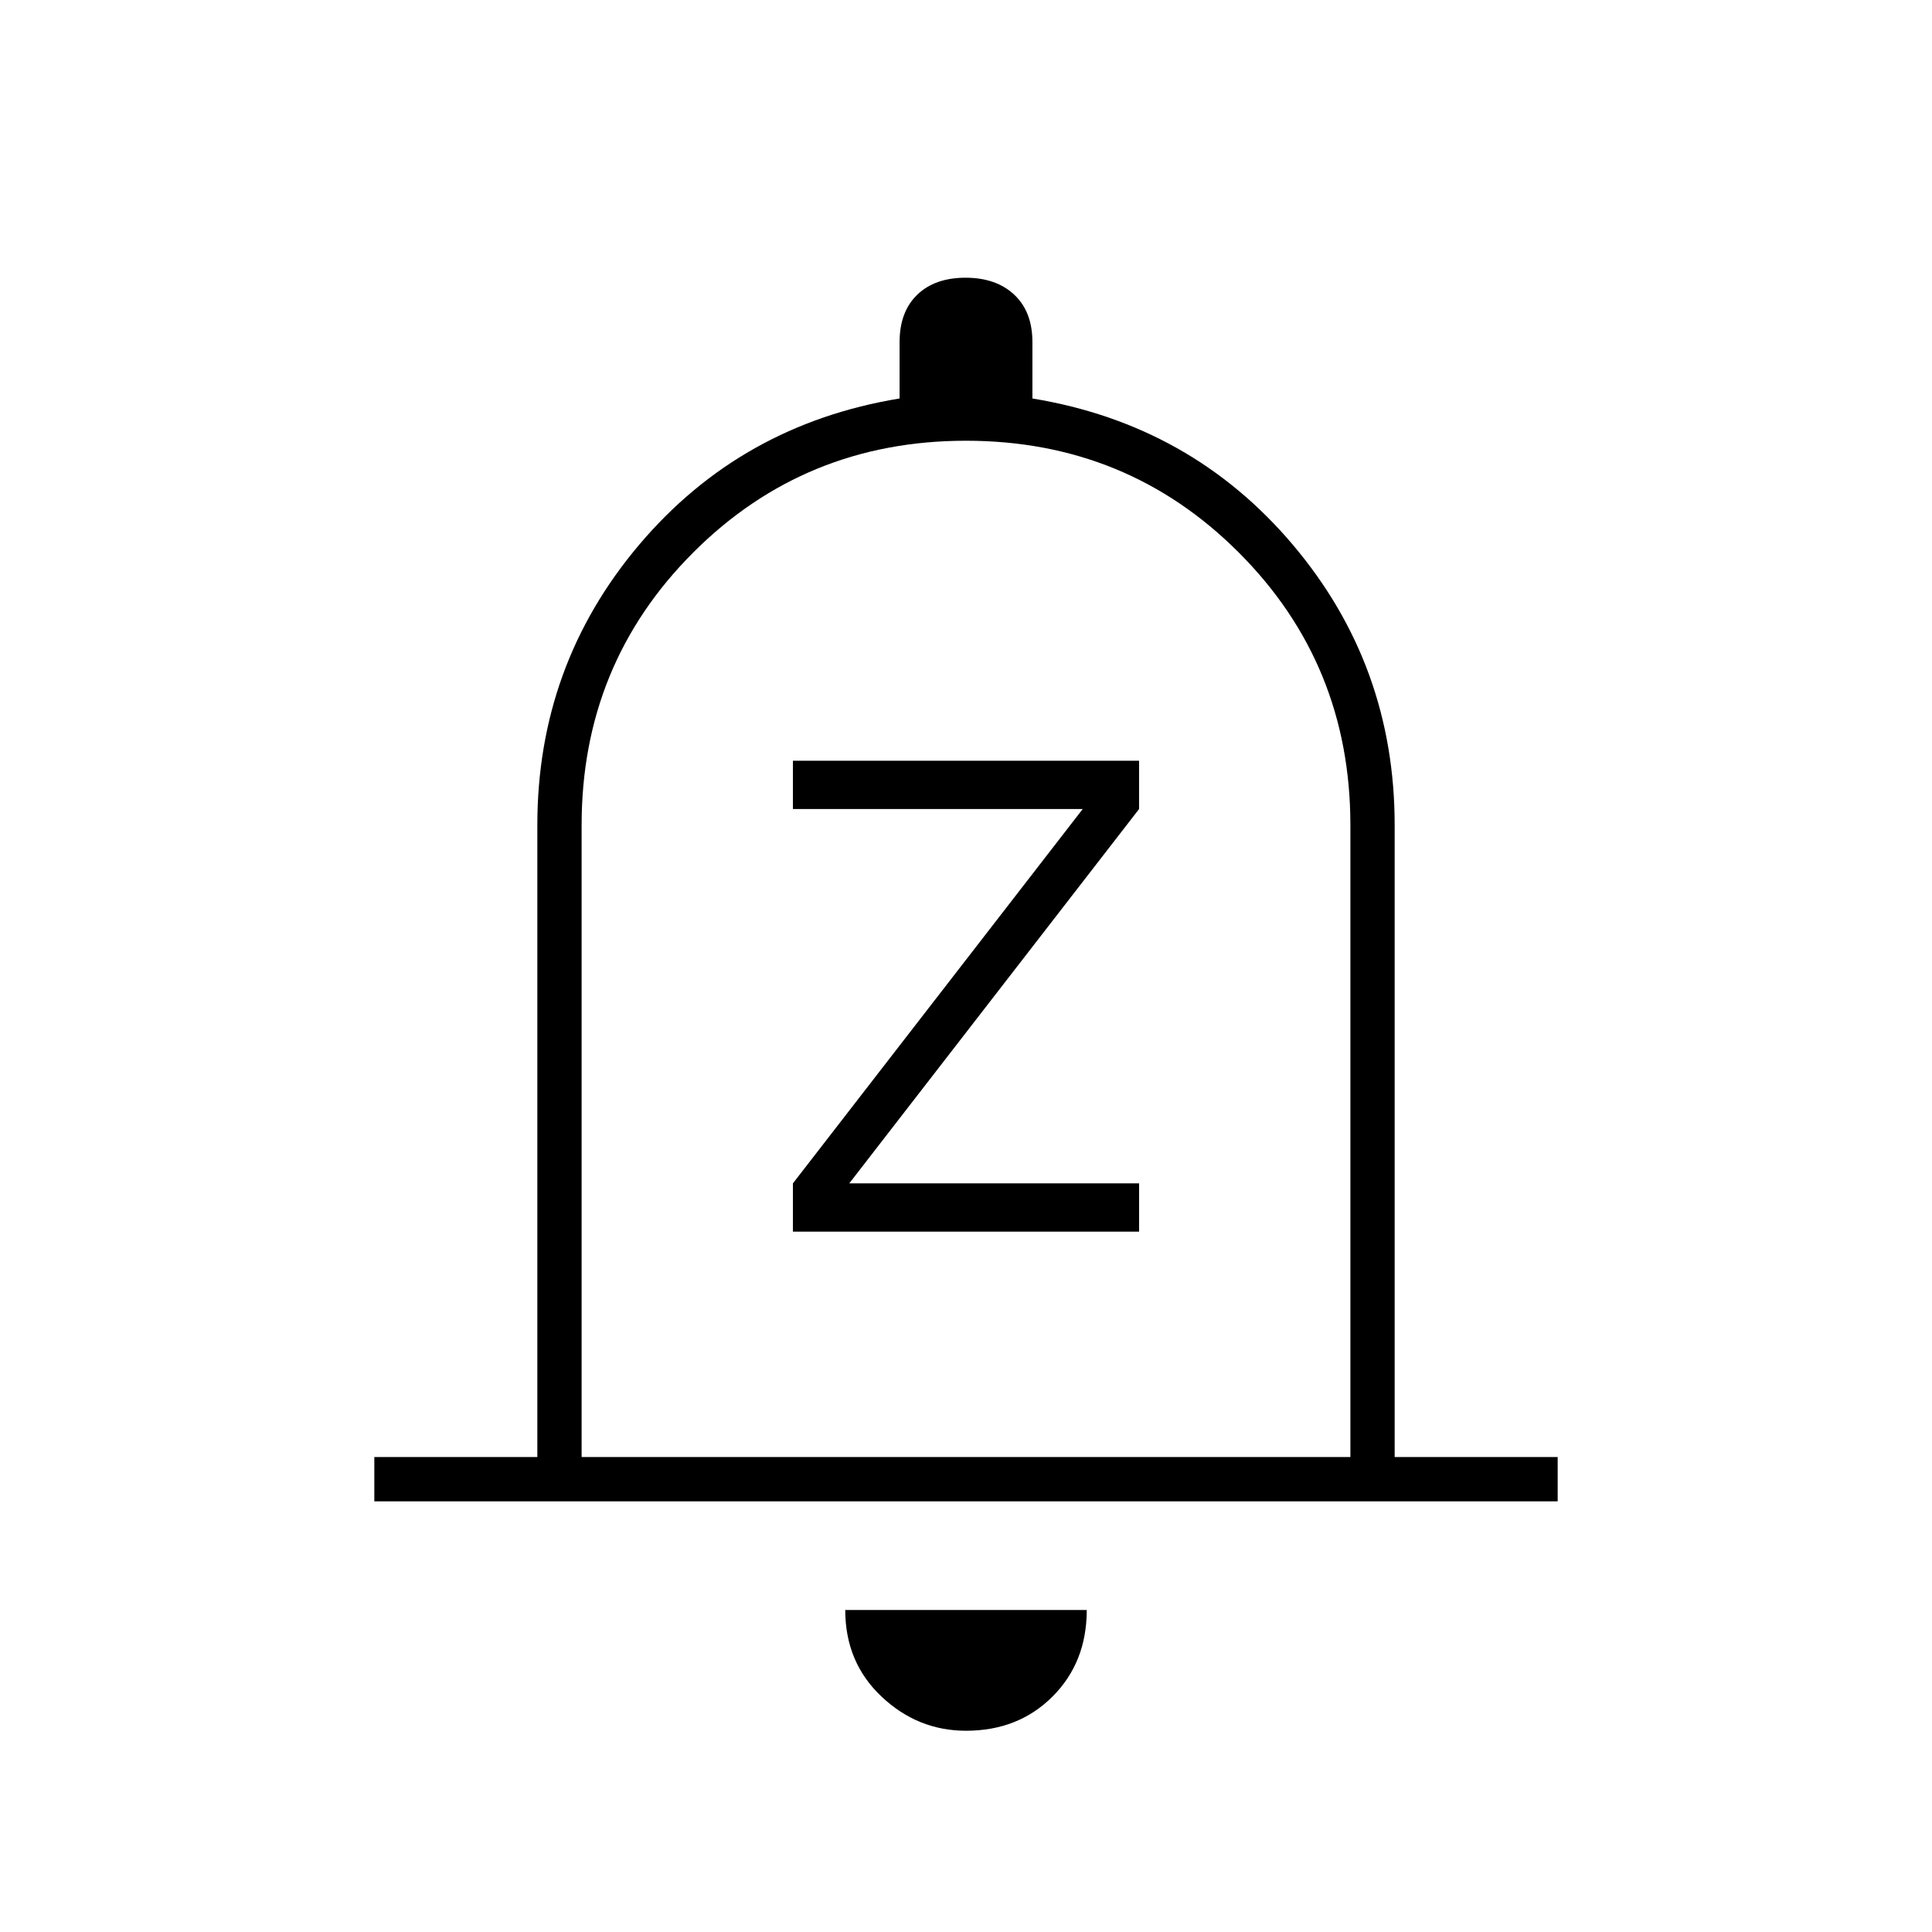 <svg xmlns="http://www.w3.org/2000/svg" width="48" height="48" viewBox="0 -960 960 960"><path d="M394-348h172v-24H422l144-186v-24H394v24h144L394-372v24ZM186-214v-22h81v-314q0-79.391 50.5-139.196Q368-749 447-762v-28q0-15.083 8.765-23.542 8.764-8.458 24-8.458Q495-822 504-813.542q9 8.459 9 23.542v28q79 13 129.5 72.804Q693-629.391 693-550v314h81v22H186Zm294-273Zm0 387q-24 0-42-17t-18-43h120q0 26-17 43t-43 17ZM289-236h382v-314q0-80-55.5-135.5T480-741q-80 0-135.5 55.5T289-550v314Z"/></svg>